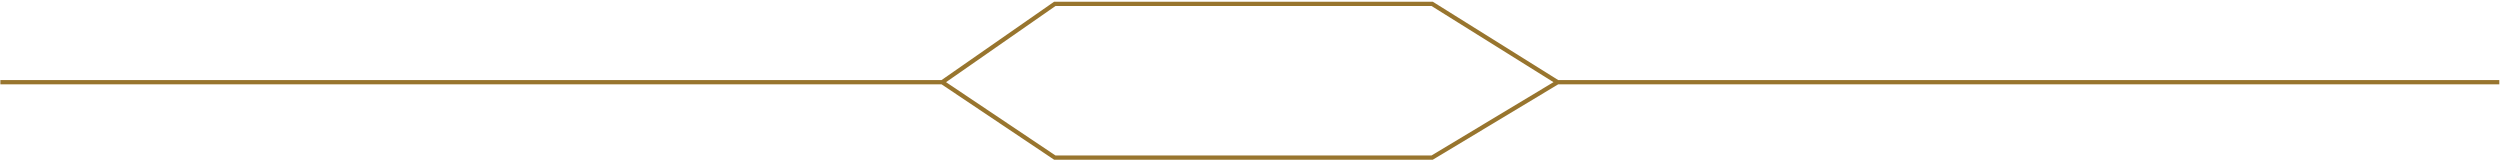<svg width="1166" height="75" viewBox="0 0 1166 75" fill="none" xmlns="http://www.w3.org/2000/svg">
<path d="M726.458 38.337L667.958 1.804H579.958H491.958L439.458 38.337M726.458 38.337L667.958 73.501H579.958H491.958L439.458 38.337M726.458 38.337H1165.68M439.458 38.337H0.176" stroke="#98752E" stroke-width="2"/>
</svg>
